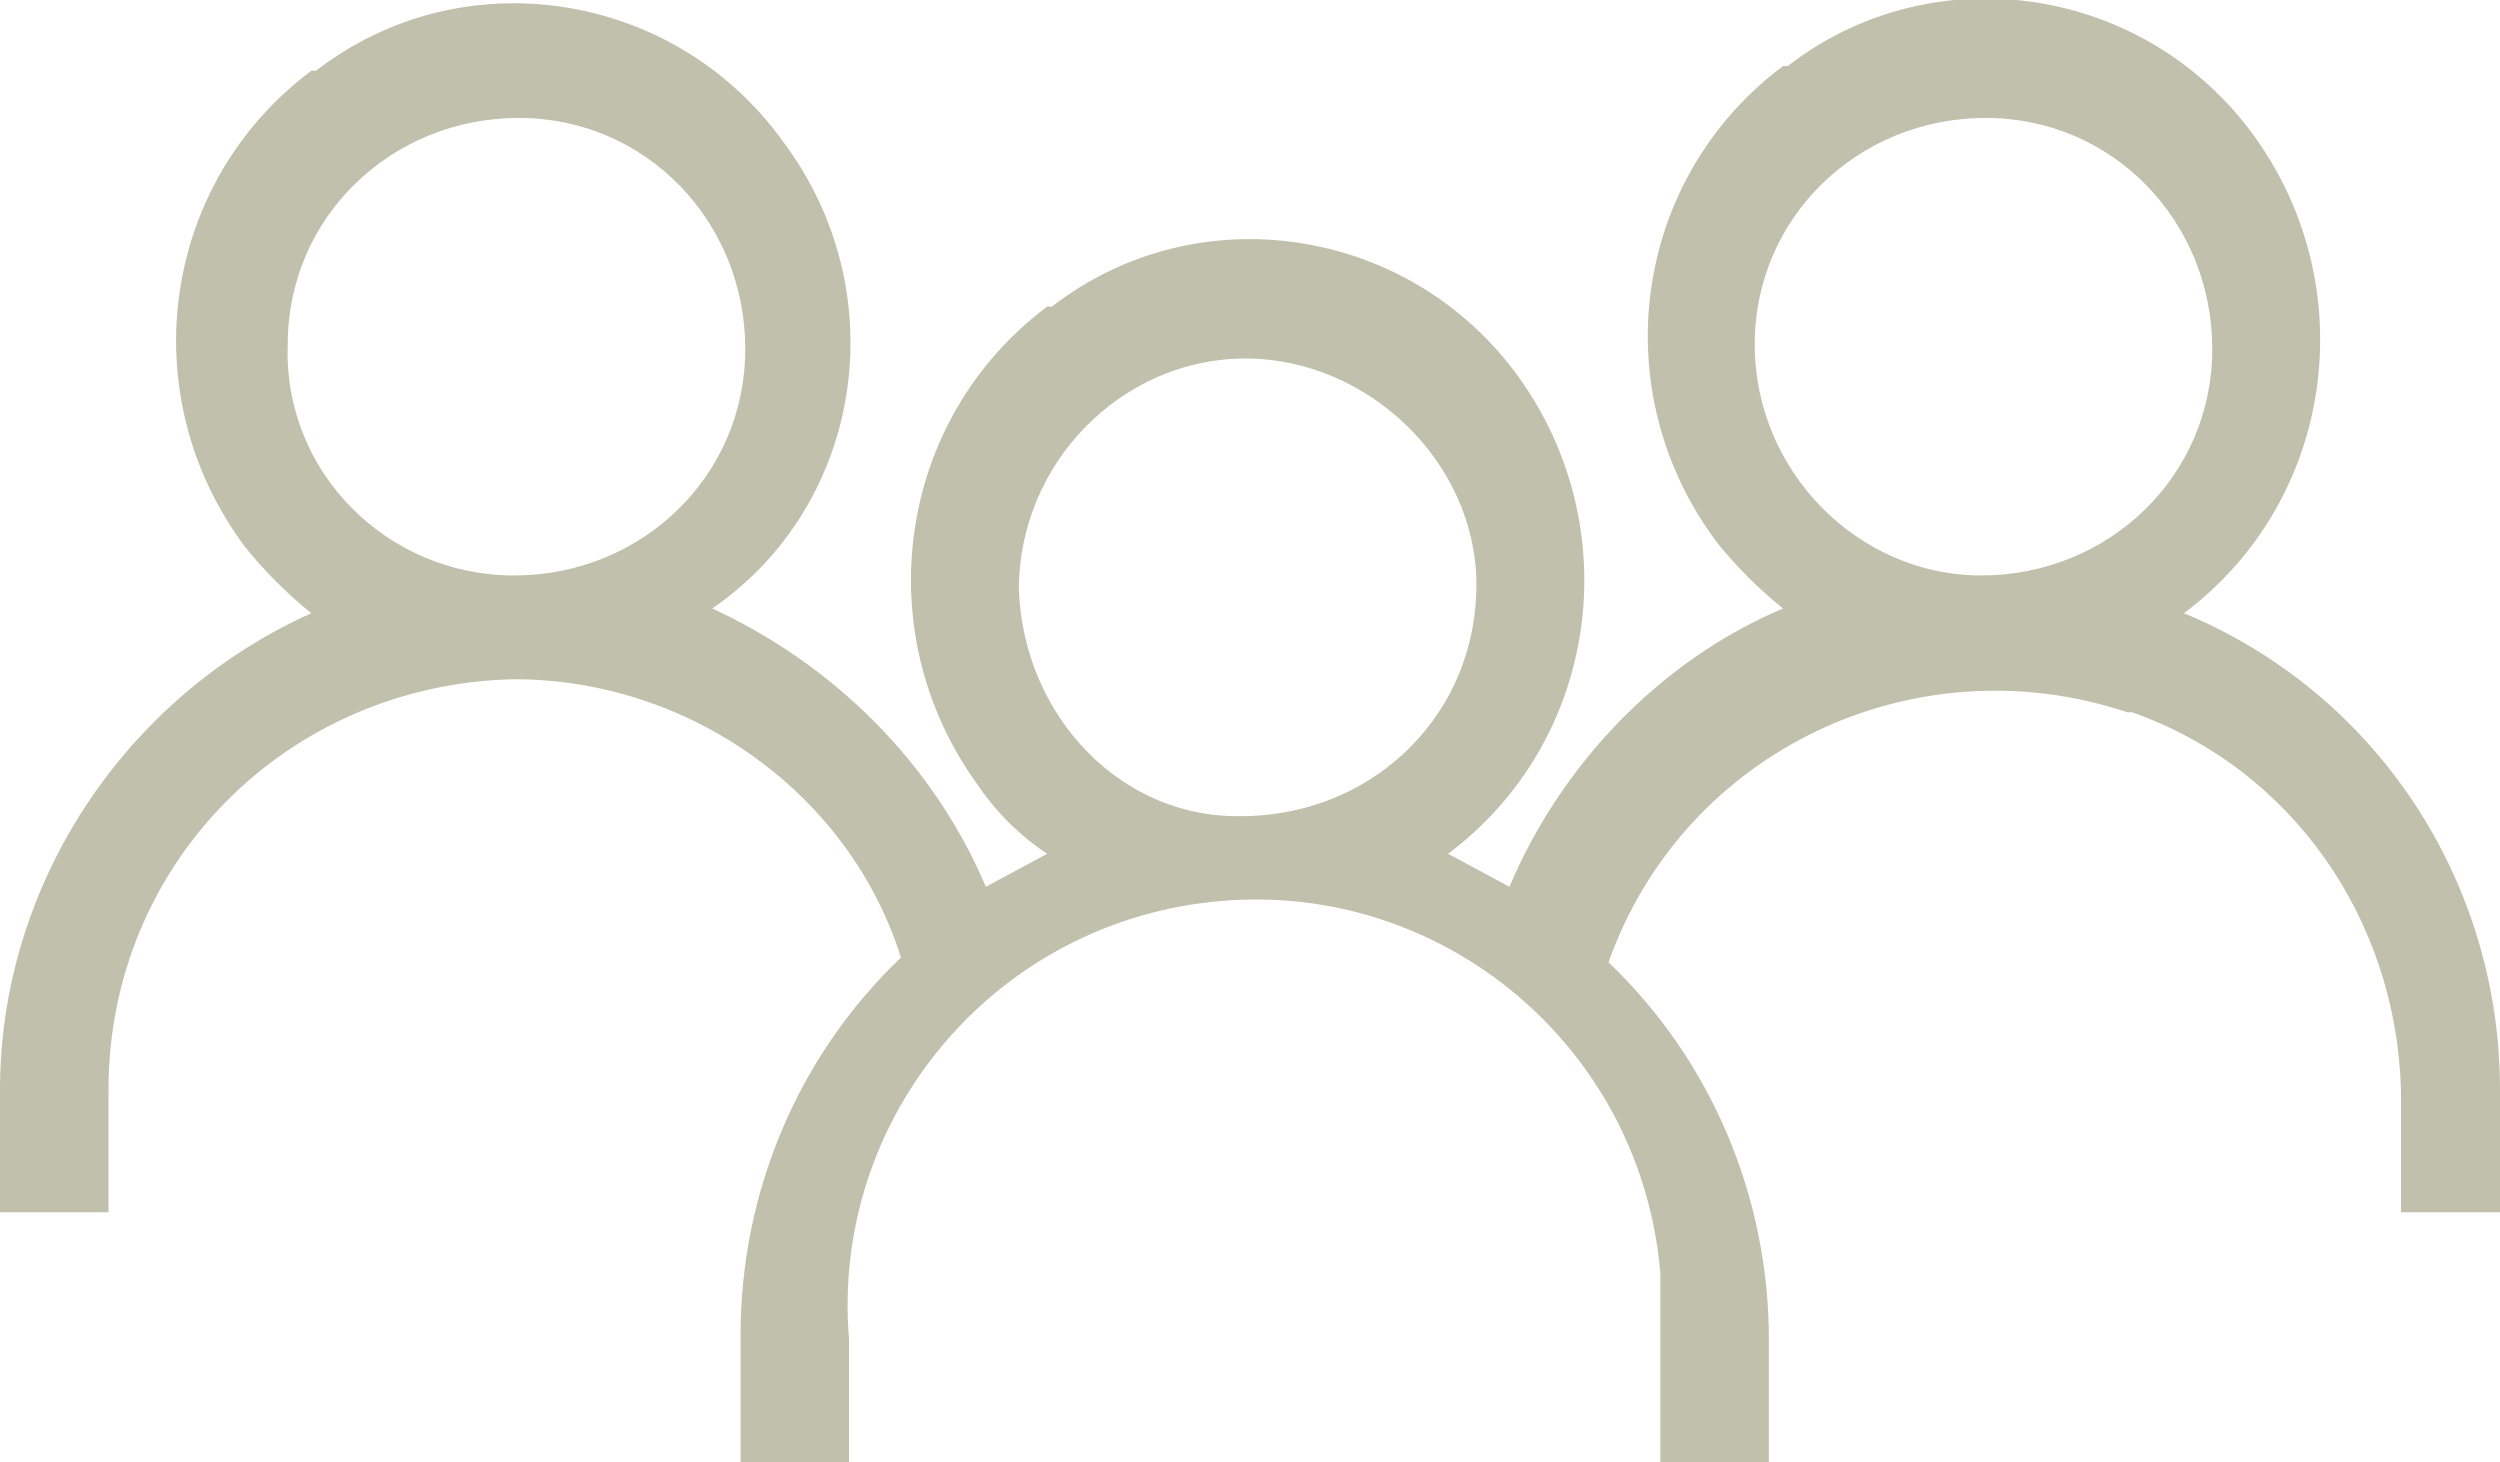 <?xml version="1.0" encoding="utf-8"?>
<!-- Generator: Adobe Illustrator 24.2.0, SVG Export Plug-In . SVG Version: 6.00 Build 0)  -->
<svg version="1.1" id="Calque_1" xmlns="http://www.w3.org/2000/svg" xmlns:xlink="http://www.w3.org/1999/xlink" x="0px" y="0px"
	 viewBox="0 0 53 31" style="enable-background:new 0 0 53 31;" xml:space="preserve">
<style type="text/css">
	.st0{fill:#C0C0AC;}
</style>
<path class="st0" d="M53,23.1c0-4.4-2.6-8.4-6.7-10.1c3.2-2.4,3.8-6.9,1.5-10.1c-2.3-3.2-6.8-3.9-9.9-1.5c0,0,0,0-0.1,0
	c-3.2,2.4-3.8,6.9-1.4,10.1c0.4,0.5,0.9,1,1.4,1.4c-2.6,1.1-4.7,3.3-5.8,5.9l-1.3-0.7c3.2-2.4,3.8-6.9,1.5-10.1
	c-2.3-3.2-6.8-3.9-9.9-1.5c0,0,0,0-0.1,0c-3.2,2.4-3.8,6.9-1.5,10.1c0.4,0.6,0.9,1.1,1.5,1.5l-1.3,0.7c-1.1-2.6-3.2-4.7-5.8-5.9
	C18.3,10.7,19,6.2,16.6,3c-2.3-3.2-6.8-3.9-9.9-1.5c0,0,0,0-0.1,0C3.4,3.9,2.8,8.4,5.2,11.6c0.4,0.5,0.9,1,1.4,1.4
	C2.6,14.8,0,18.8,0,23.1v2.6h2.3v-2.6c0-4.8,3.8-8.6,8.6-8.7c3.7,0,7.1,2.4,8.2,5.9c-2.2,2.1-3.4,5-3.4,8V31h2.3v-2.6
	c-0.4-4.7,3.1-8.9,7.9-9.3c4.7-0.4,8.9,3.1,9.3,7.9c0,0.5,0,0.9,0,1.4V31h2.3v-2.6c0-3-1.2-5.9-3.4-8c1.6-4.5,6.5-6.8,11-5.3
	c0,0,0,0,0.1,0c3.4,1.2,5.6,4.4,5.7,8v2.6H53V23.1z M6.1,7.3c0-2.7,2.2-4.8,4.9-4.8c2.7,0,4.8,2.2,4.8,4.9c0,2.7-2.2,4.8-4.9,4.8
	C8.2,12.2,6,10,6.1,7.3z M21.6,12.5c0-2.7,2.2-4.9,4.8-4.9s4.9,2.2,4.9,4.8c0,2.7-2.1,4.8-4.8,4.9h-0.1
	C23.8,17.4,21.7,15.2,21.6,12.5L21.6,12.5z M37.2,7.3c0-2.7,2.2-4.8,4.9-4.8c2.7,0,4.8,2.2,4.8,4.9c0,2.7-2.2,4.8-4.9,4.8l0,0
	C39.4,12.2,37.2,10,37.2,7.3C37.2,7.3,37.2,7.3,37.2,7.3z"/>
</svg>
